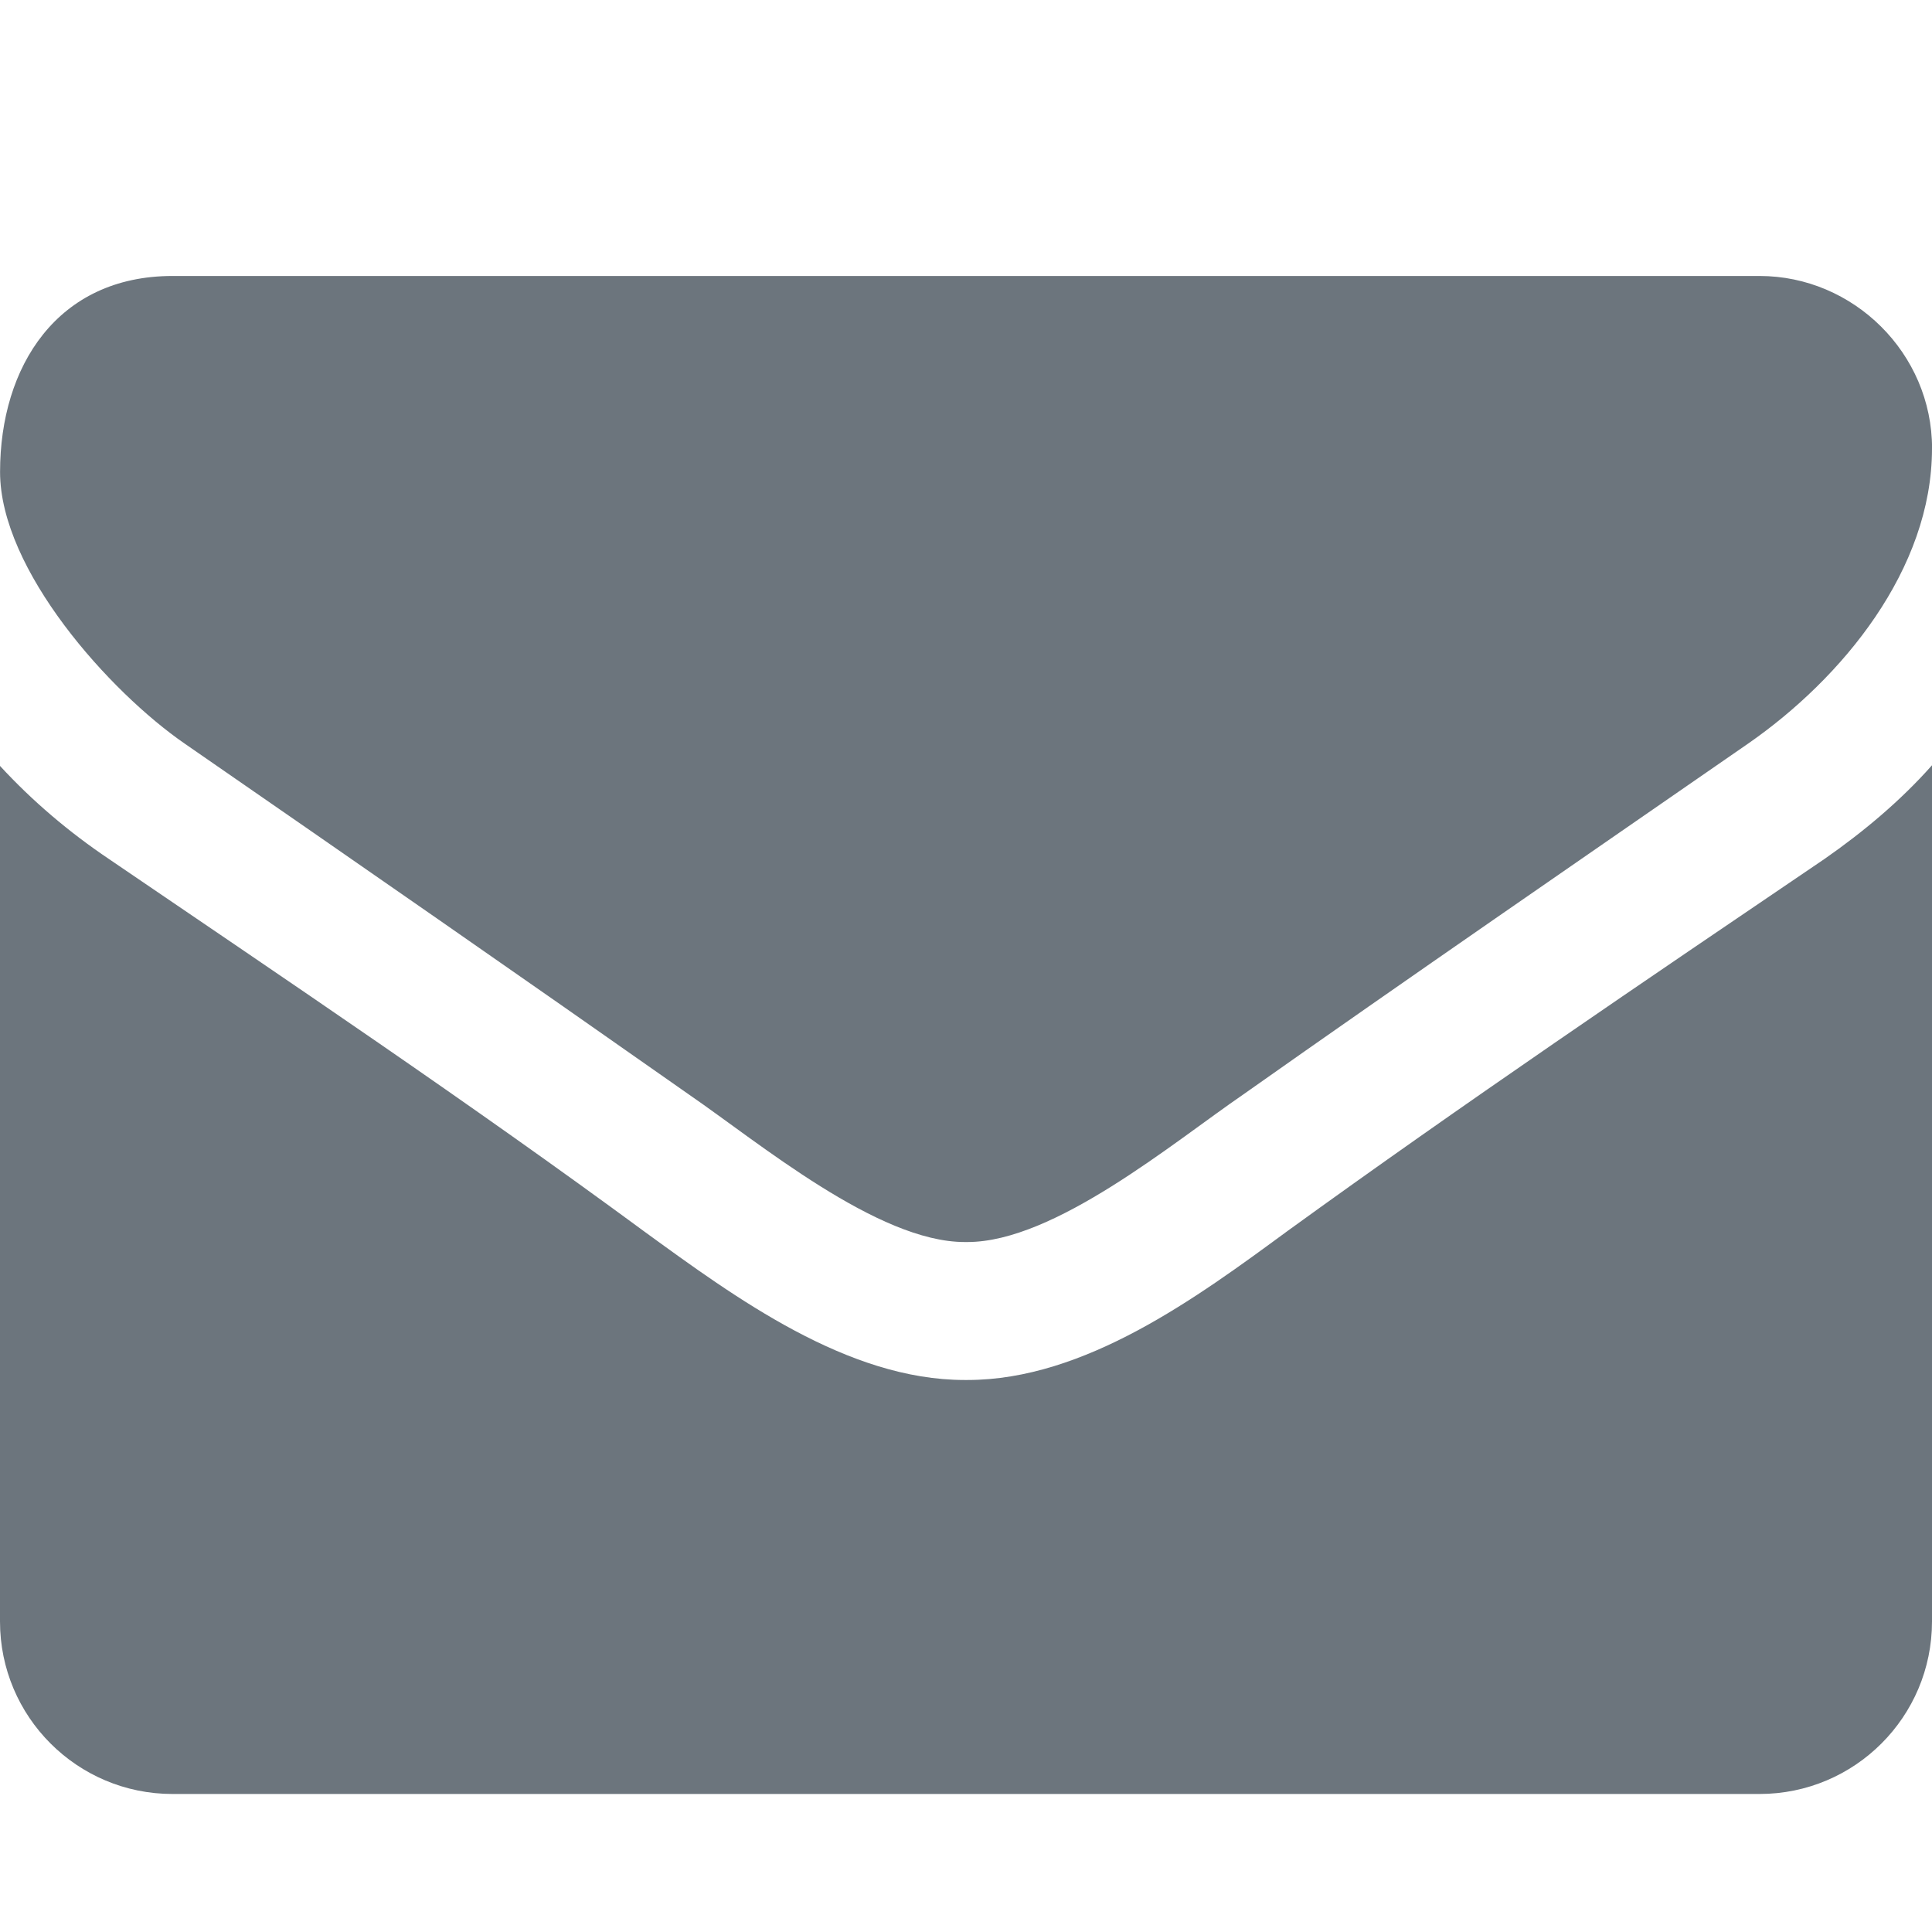 <!-- Generated by IcoMoon.io -->
<svg version="1.1" xmlns="http://www.w3.org/2000/svg" width="32" height="32" viewBox="0 0 32 32">
<title>email</title>
<path fill="#6c757d" d="M32 12.686v14.171c0 1.578-1.279 2.857-2.857 2.857v0h-26.286c-1.578 0-2.857-1.279-2.857-2.857v0-14.171c0.537 0.583 1.143 1.097 1.806 1.543 2.971 2.023 5.966 4.034 8.869 6.171 1.509 1.097 3.36 2.457 5.303 2.457h0.046c1.943 0 3.794-1.36 5.303-2.469 2.903-2.103 5.909-4.137 8.891-6.16 0.64-0.446 1.257-0.96 1.783-1.554zM32 7.429c0 2-1.486 3.806-3.051 4.891-2.789 1.931-5.6 3.863-8.354 5.806-1.166 0.8-3.131 2.446-4.571 2.446h-0.046c-1.44 0-3.406-1.646-4.571-2.446-2.766-1.943-5.566-3.886-8.343-5.806-1.246-0.857-3.063-2.88-3.063-4.503 0-1.749 0.949-3.246 2.857-3.246h26.286c1.554 0 2.857 1.28 2.857 2.857z"></path>
</svg>
